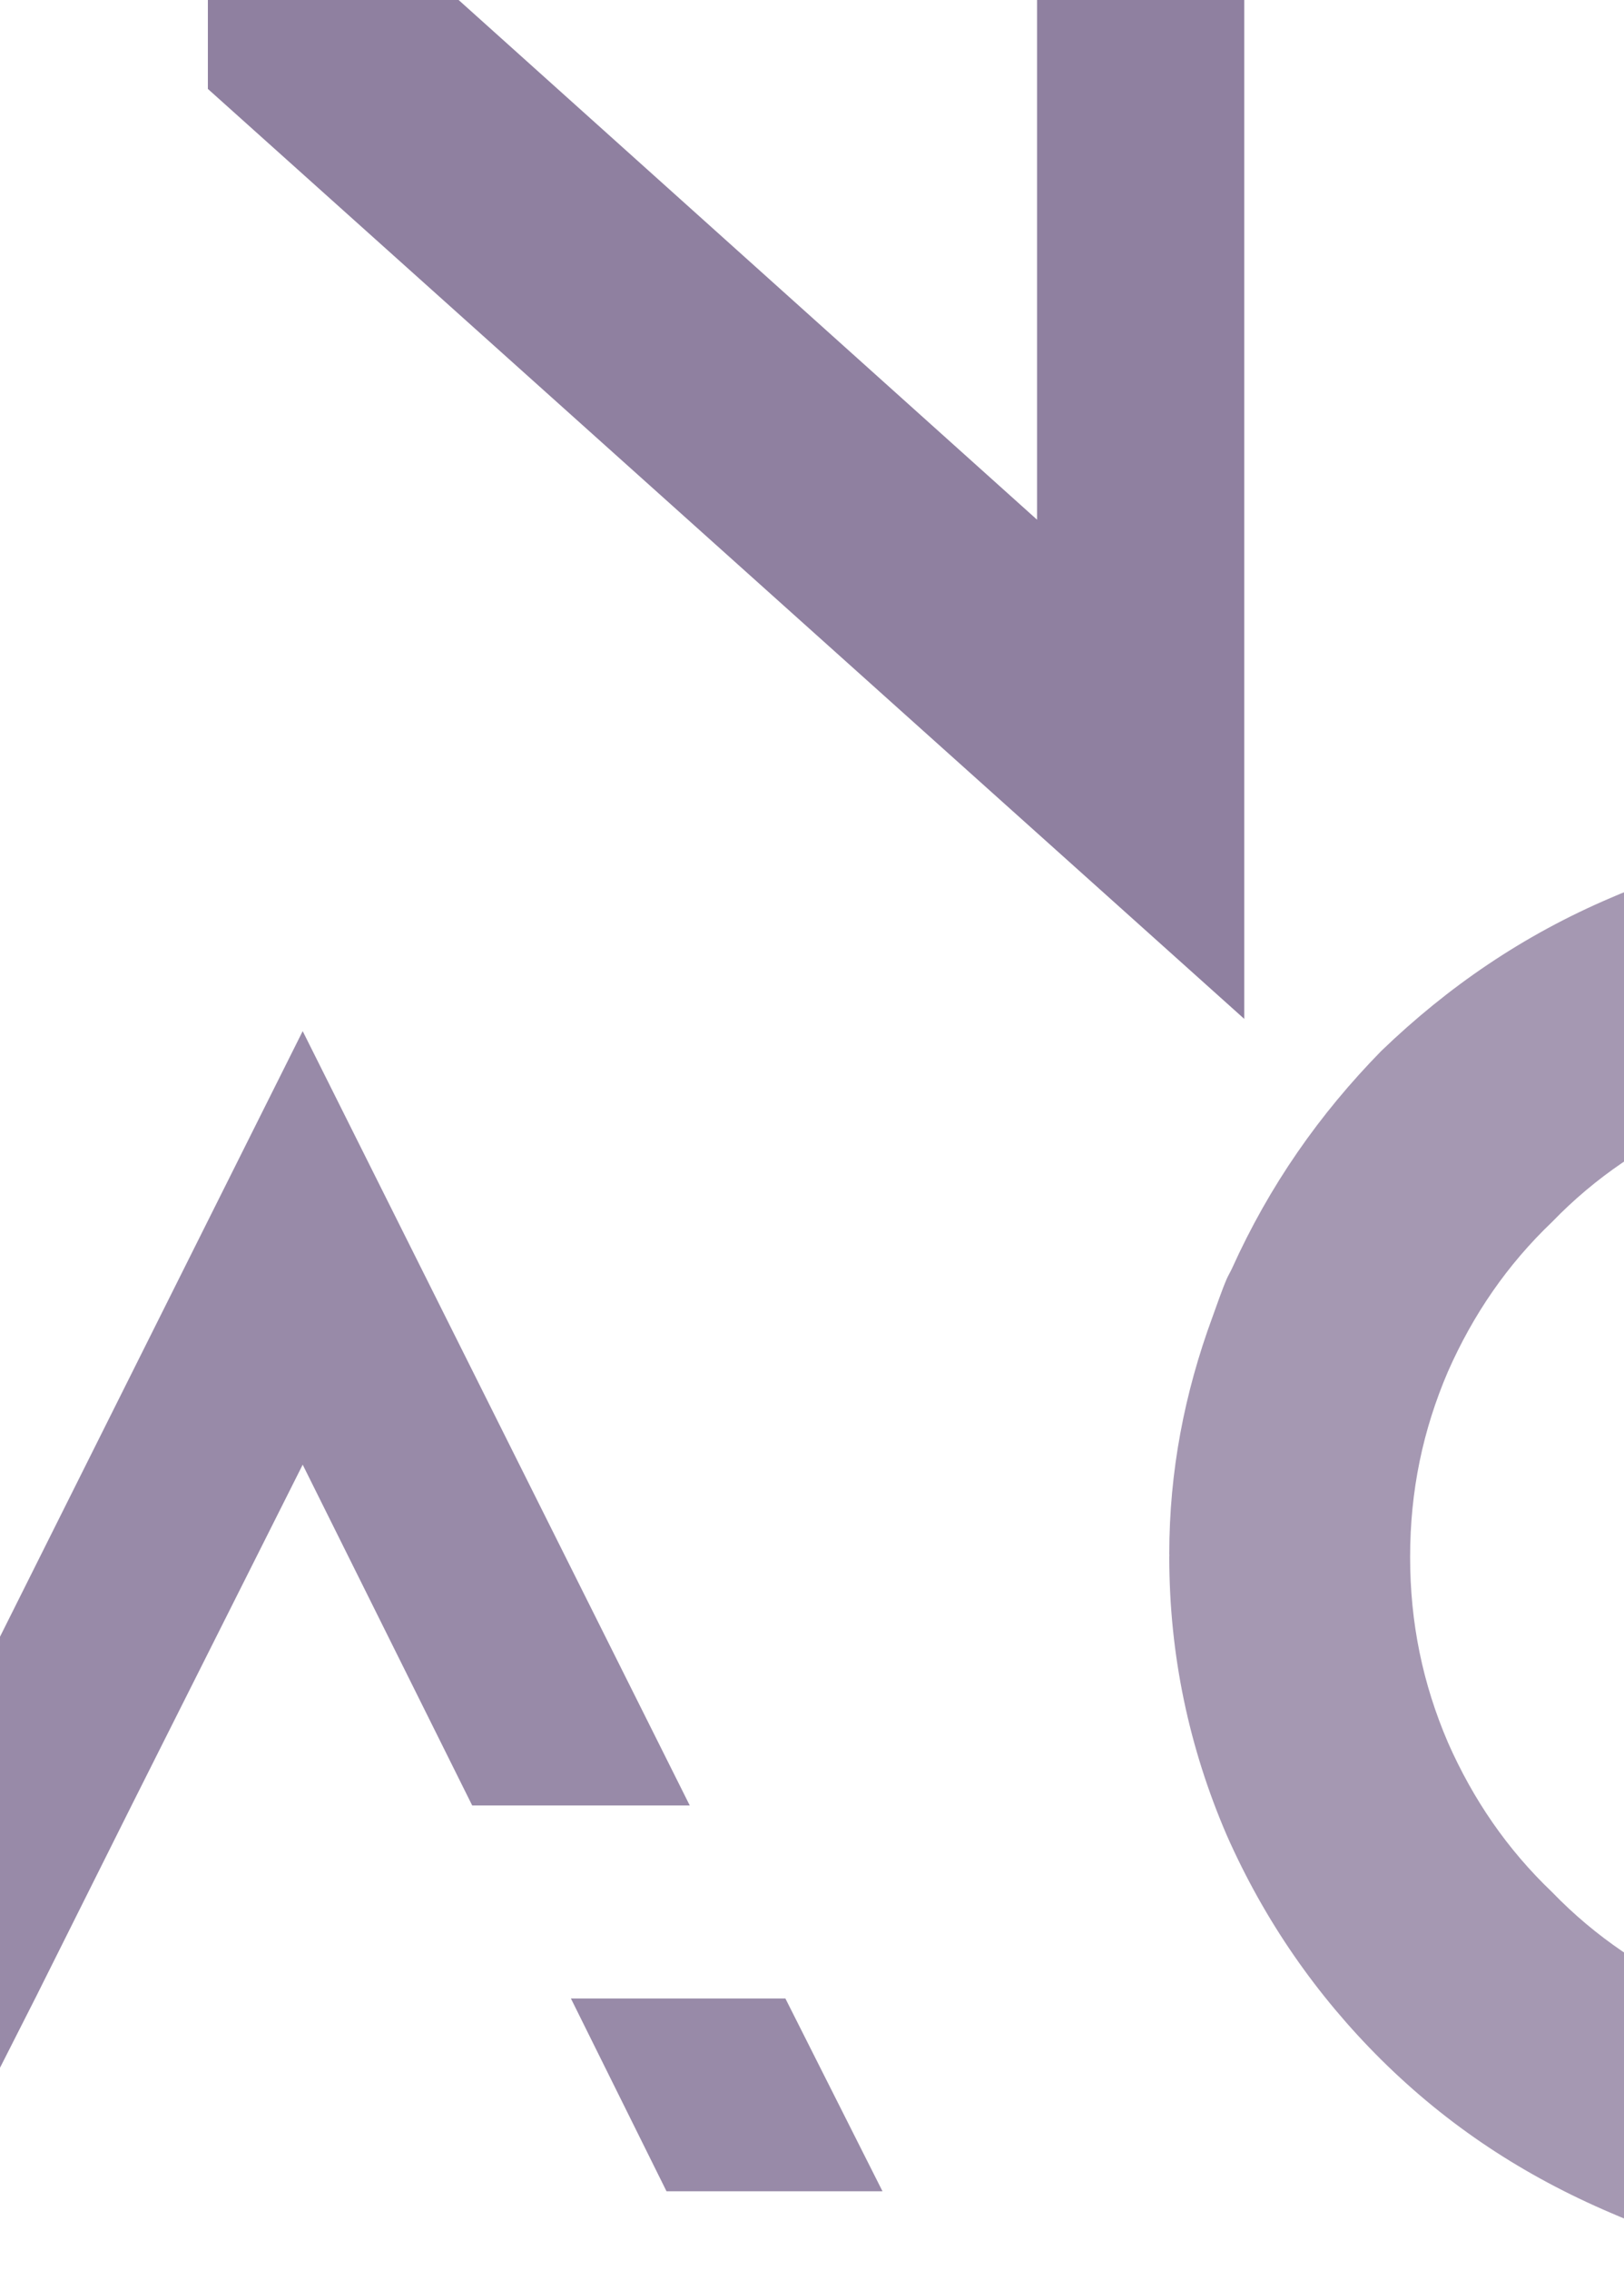 <svg
  width="375"
  height="524"
  viewBox="0 0 375 524"
  fill="none"
  xmlns="http://www.w3.org/2000/svg"
>
<path
    opacity="0.523"
    fill-rule="evenodd"
    clip-rule="evenodd"
    d="M203.777 505.777H153.903L131.826 461.275H181.352L203.777 505.777ZM8.299 460.913L-14.461 505.777H-64L69.895 238L159.275 416.732H109.038L69.895 338.069L30.376 416.732L8.299 460.913Z"
    fill="#3B2059"
  />
<path
    opacity="0.57"
    fill-rule="evenodd"
    clip-rule="evenodd"
    d="M239.469 -52V119.956L48 -52V20.524L287.314 235.176V234.832V234.458V-52H239.469Z"
    fill="#3B2059"
  />
<path
    opacity="0.458"
    fill-rule="evenodd"
    clip-rule="evenodd"
    d="M436.47 468.857C421.11 468.857 406.995 465.977 393.279 460.611C380.011 454.866 368.371 447.047 358.424 436.759C348.046 426.867 340.158 415.361 334.346 402.192C328.518 388.612 325.612 374.621 325.612 359.395C325.612 344.153 328.518 330.178 334.346 316.581C340.158 303.413 348.046 291.907 358.424 282.014C368.371 271.726 380.011 263.908 393.279 258.163C406.995 252.813 421.11 249.916 436.47 249.916C466.343 249.916 492.497 260.204 514.499 281.619L553.953 243.332C538.577 228.123 520.743 216.172 500.816 207.531C500.567 207.432 500.301 207.366 500.069 207.251L500.799 206.773C480.889 198.132 459.286 194 436.47 194C413.621 194 392.05 198.527 372.107 207.168C351.765 215.81 334.363 227.744 318.97 242.558C304.656 257.159 293.098 273.685 284.48 292.779C284.098 293.602 283.633 294.36 283.268 295.183C282.022 298.096 281.043 301.092 279.947 304.055C273.52 321.519 270 339.593 270 358.621C270 358.753 270.017 358.885 270.017 359.016C270.017 359.132 270 359.263 270 359.395C270 382.028 274.567 403.41 283.268 423.591C292.002 443.344 304.025 460.611 318.97 475.442C334.346 490.651 351.782 502.173 372.107 510.832C392.034 519.473 413.637 524 436.47 524C459.302 524 480.889 519.868 500.816 511.243C520.743 502.601 538.577 490.651 553.953 475.442L514.499 437.154C492.497 458.57 466.343 468.857 436.47 468.857"
    fill="#3B2059"
  />
</svg>

